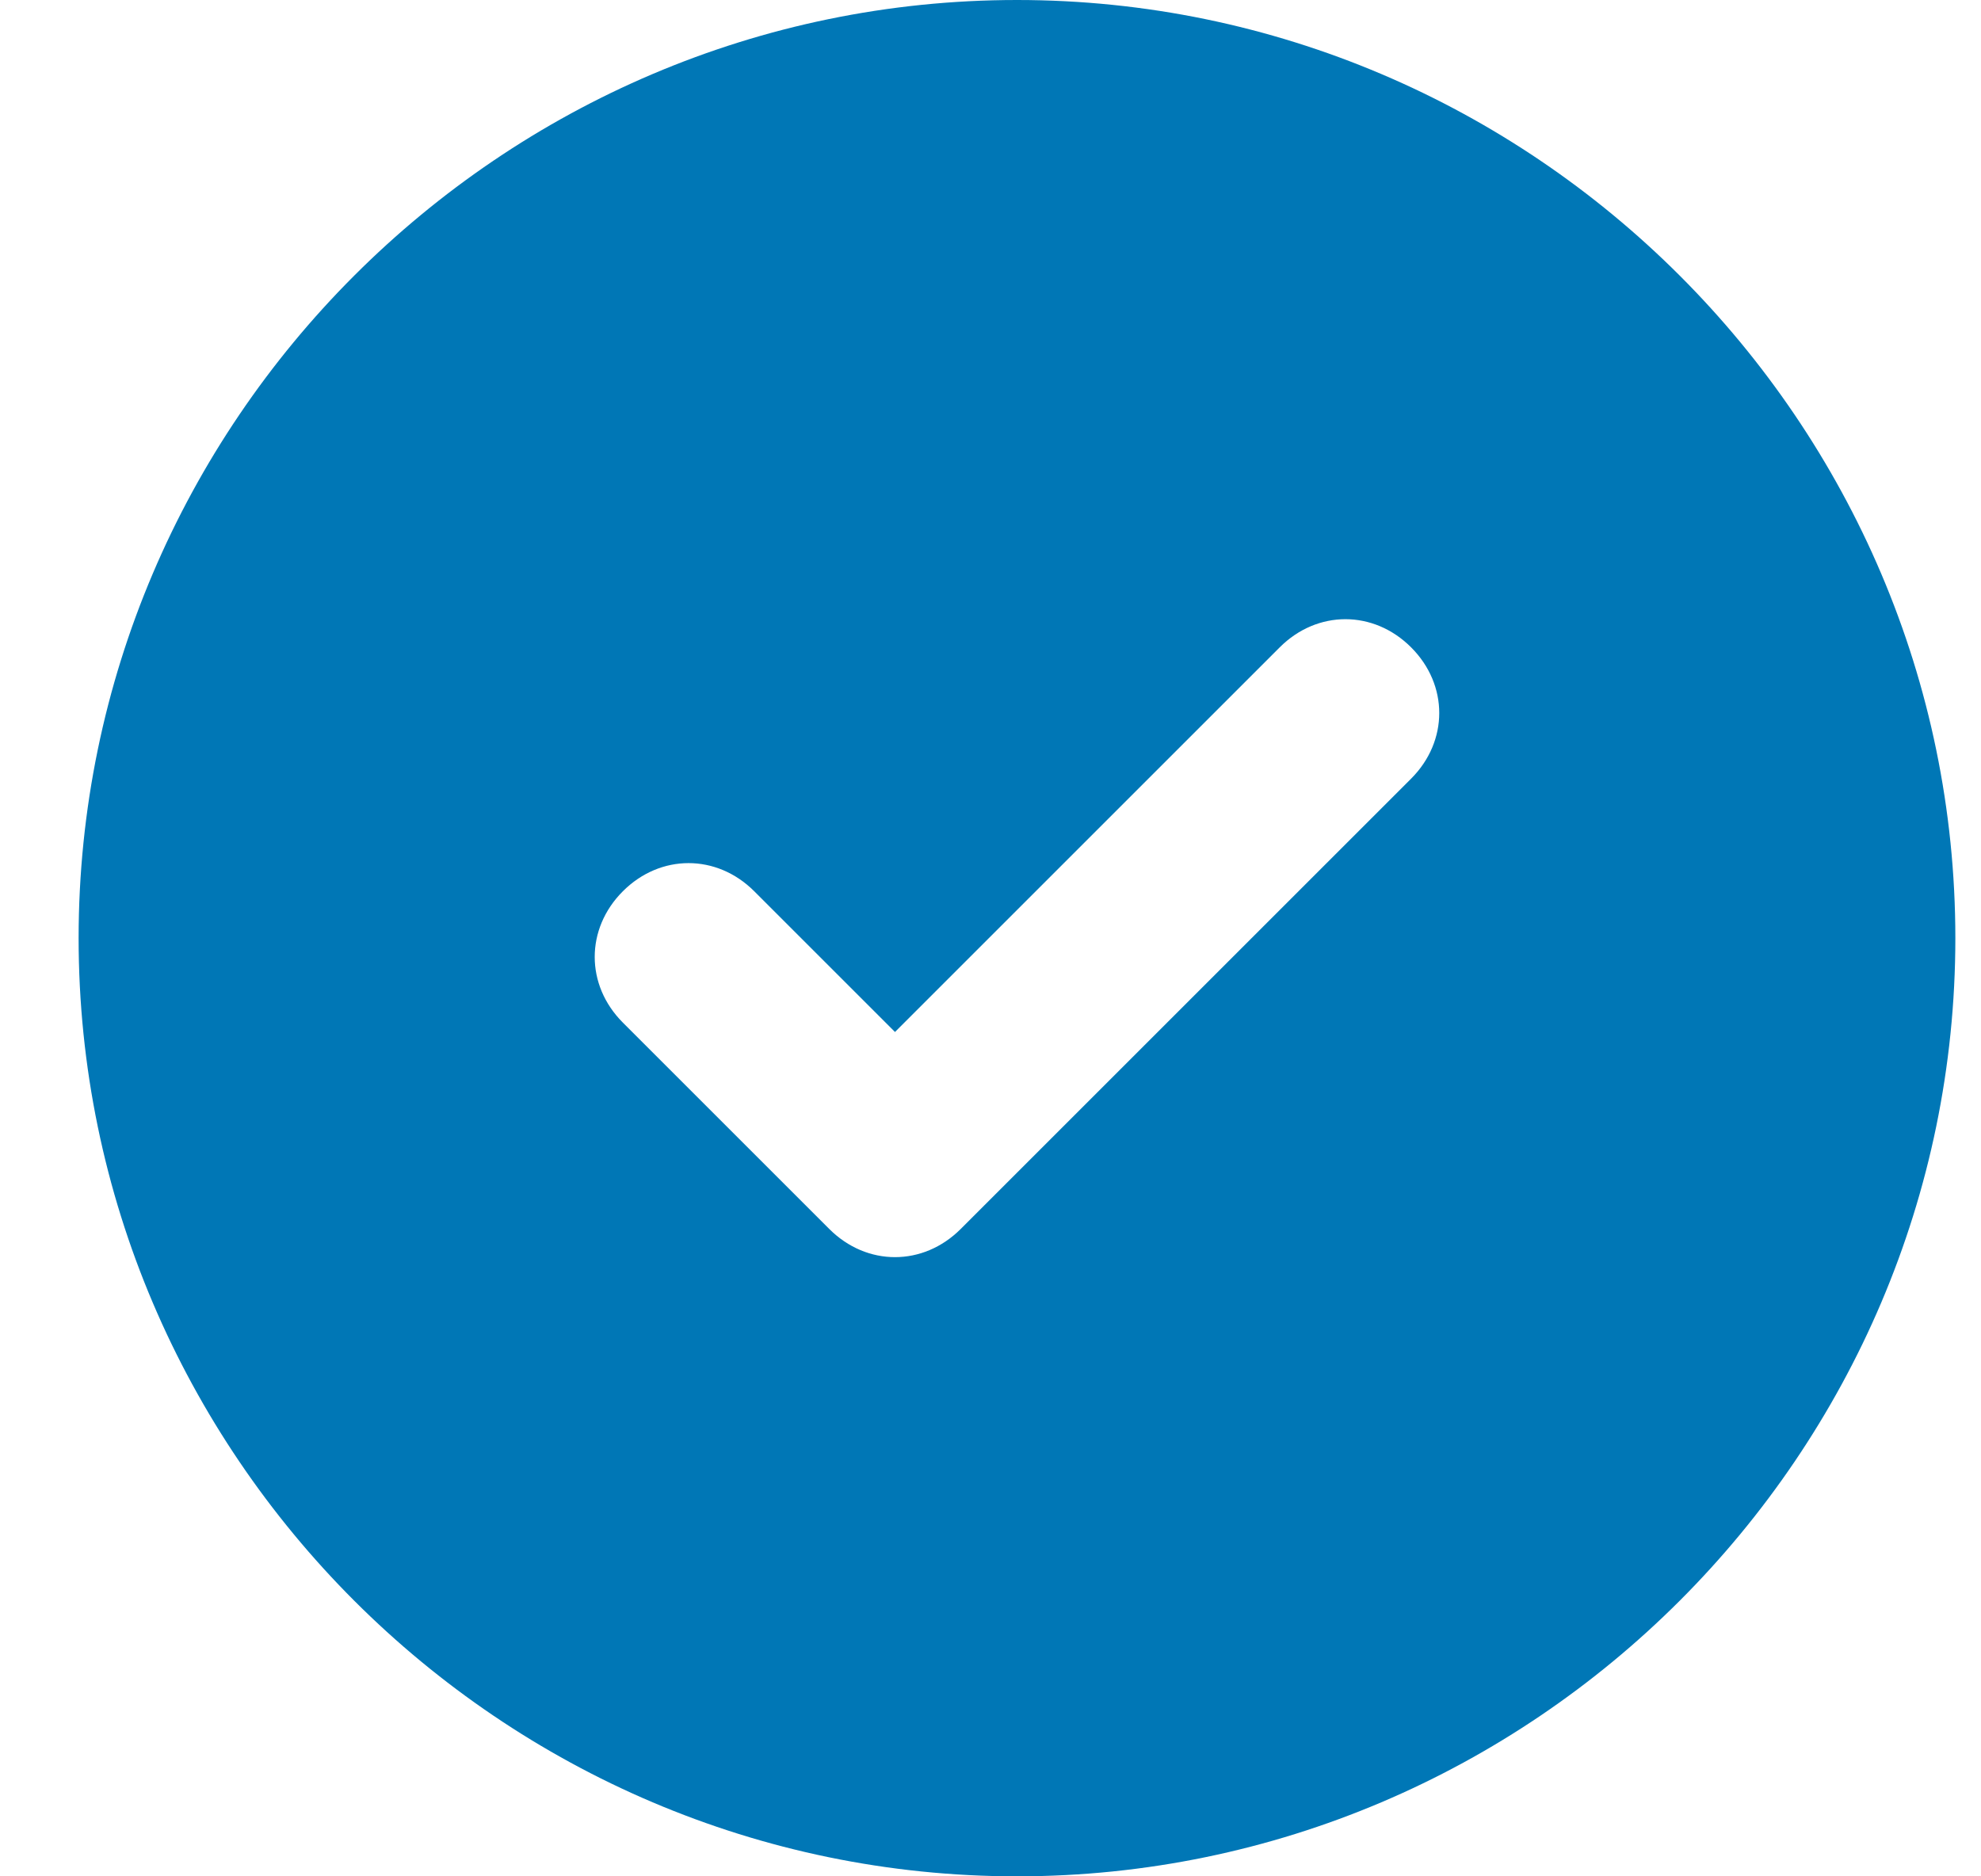 <svg width="19" height="18" viewBox="0 0 19 18" fill="none" xmlns="http://www.w3.org/2000/svg">
<path d="M9.754 0C4.804 0 0.754 4.05 0.754 9C0.754 13.95 4.804 18 9.754 18C14.704 18 18.754 13.95 18.754 9C18.754 4.05 14.704 0 9.754 0ZM13.534 7.47L9.214 11.79C8.854 12.15 8.314 12.15 7.954 11.79L5.974 9.81C5.614 9.45 5.614 8.91 5.974 8.55C6.334 8.19 6.874 8.19 7.234 8.55L8.584 9.9L12.274 6.21C12.634 5.85 13.174 5.85 13.534 6.21C13.894 6.57 13.894 7.11 13.534 7.47Z" fill="#0077B6"/>
</svg>
